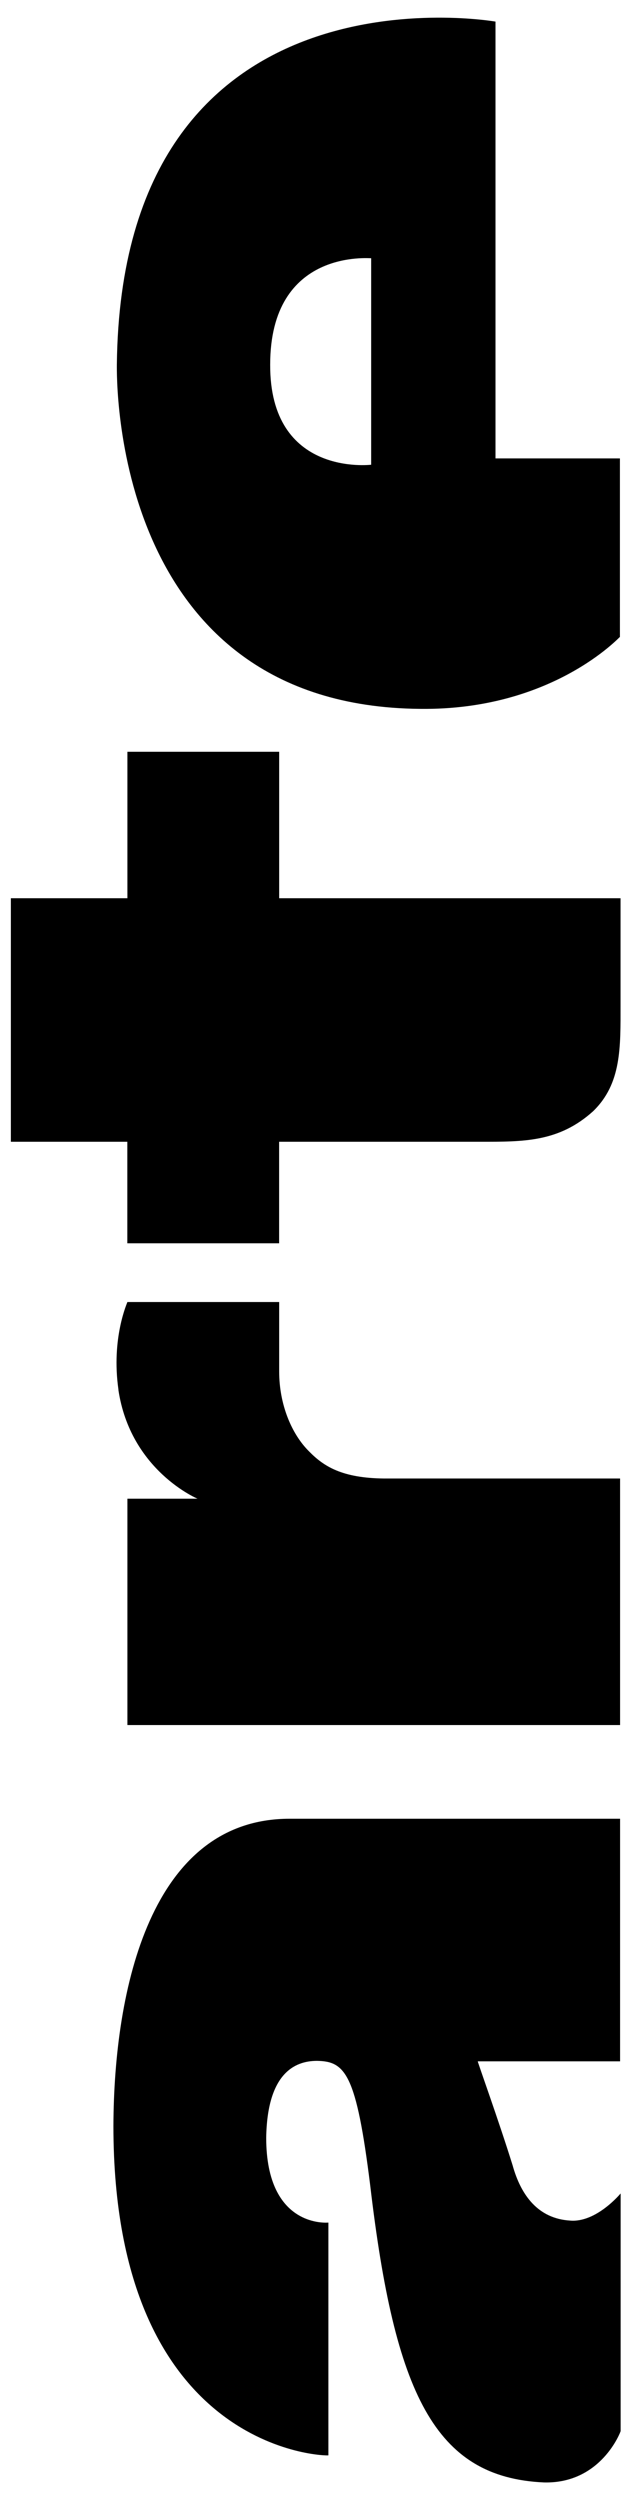 <svg width="23" height="91" viewBox="0 0 23 91" fill="none" xmlns="http://www.w3.org/2000/svg">
<path d="M4.134 77.38C4.151 72.372 5.511 66.2 10.556 66.2H22.602V75.03H17.415C17.398 75.03 18.177 77.184 18.685 78.816C18.994 79.929 19.629 80.753 20.771 80.826C21.732 80.916 22.622 79.839 22.622 79.839V88.49C22.622 88.507 21.913 90.411 19.827 90.358C15.836 90.178 14.385 87.111 13.495 79.553C12.988 75.479 12.588 75.03 11.554 75.013C10.701 75.013 9.74 75.515 9.703 77.812C9.703 81.132 11.97 80.899 11.97 80.899V89.371C11.97 89.407 4.134 89.317 4.134 77.383V77.38ZM4.315 50.586C4.752 53.53 7.2 54.551 7.2 54.551H4.644V62.79H22.602V53.816H14.003C12.478 53.8 11.809 53.384 11.265 52.829C10.63 52.201 10.176 51.124 10.176 49.921V47.392H4.644C4.644 47.409 4.046 48.701 4.318 50.586H4.315ZM0.396 32.675V41.559H4.641V45.255H10.174V41.559H17.503C19.082 41.559 20.368 41.576 21.621 40.446C22.655 39.442 22.619 38.13 22.619 36.57V32.695H10.176V27.364H4.644V32.695H0.398L0.396 32.675ZM4.259 13.276C4.423 -1.62 18.044 0.786 18.061 0.786V16.686H22.596V23.183C22.596 23.166 20.147 25.858 15.323 25.802C4.06 25.713 4.259 13.741 4.259 13.276ZM13.529 9.398C13.512 9.415 9.848 9.022 9.848 13.273C9.831 17.364 13.512 16.916 13.529 16.916V9.398Z" fill="black"/>
</svg>
